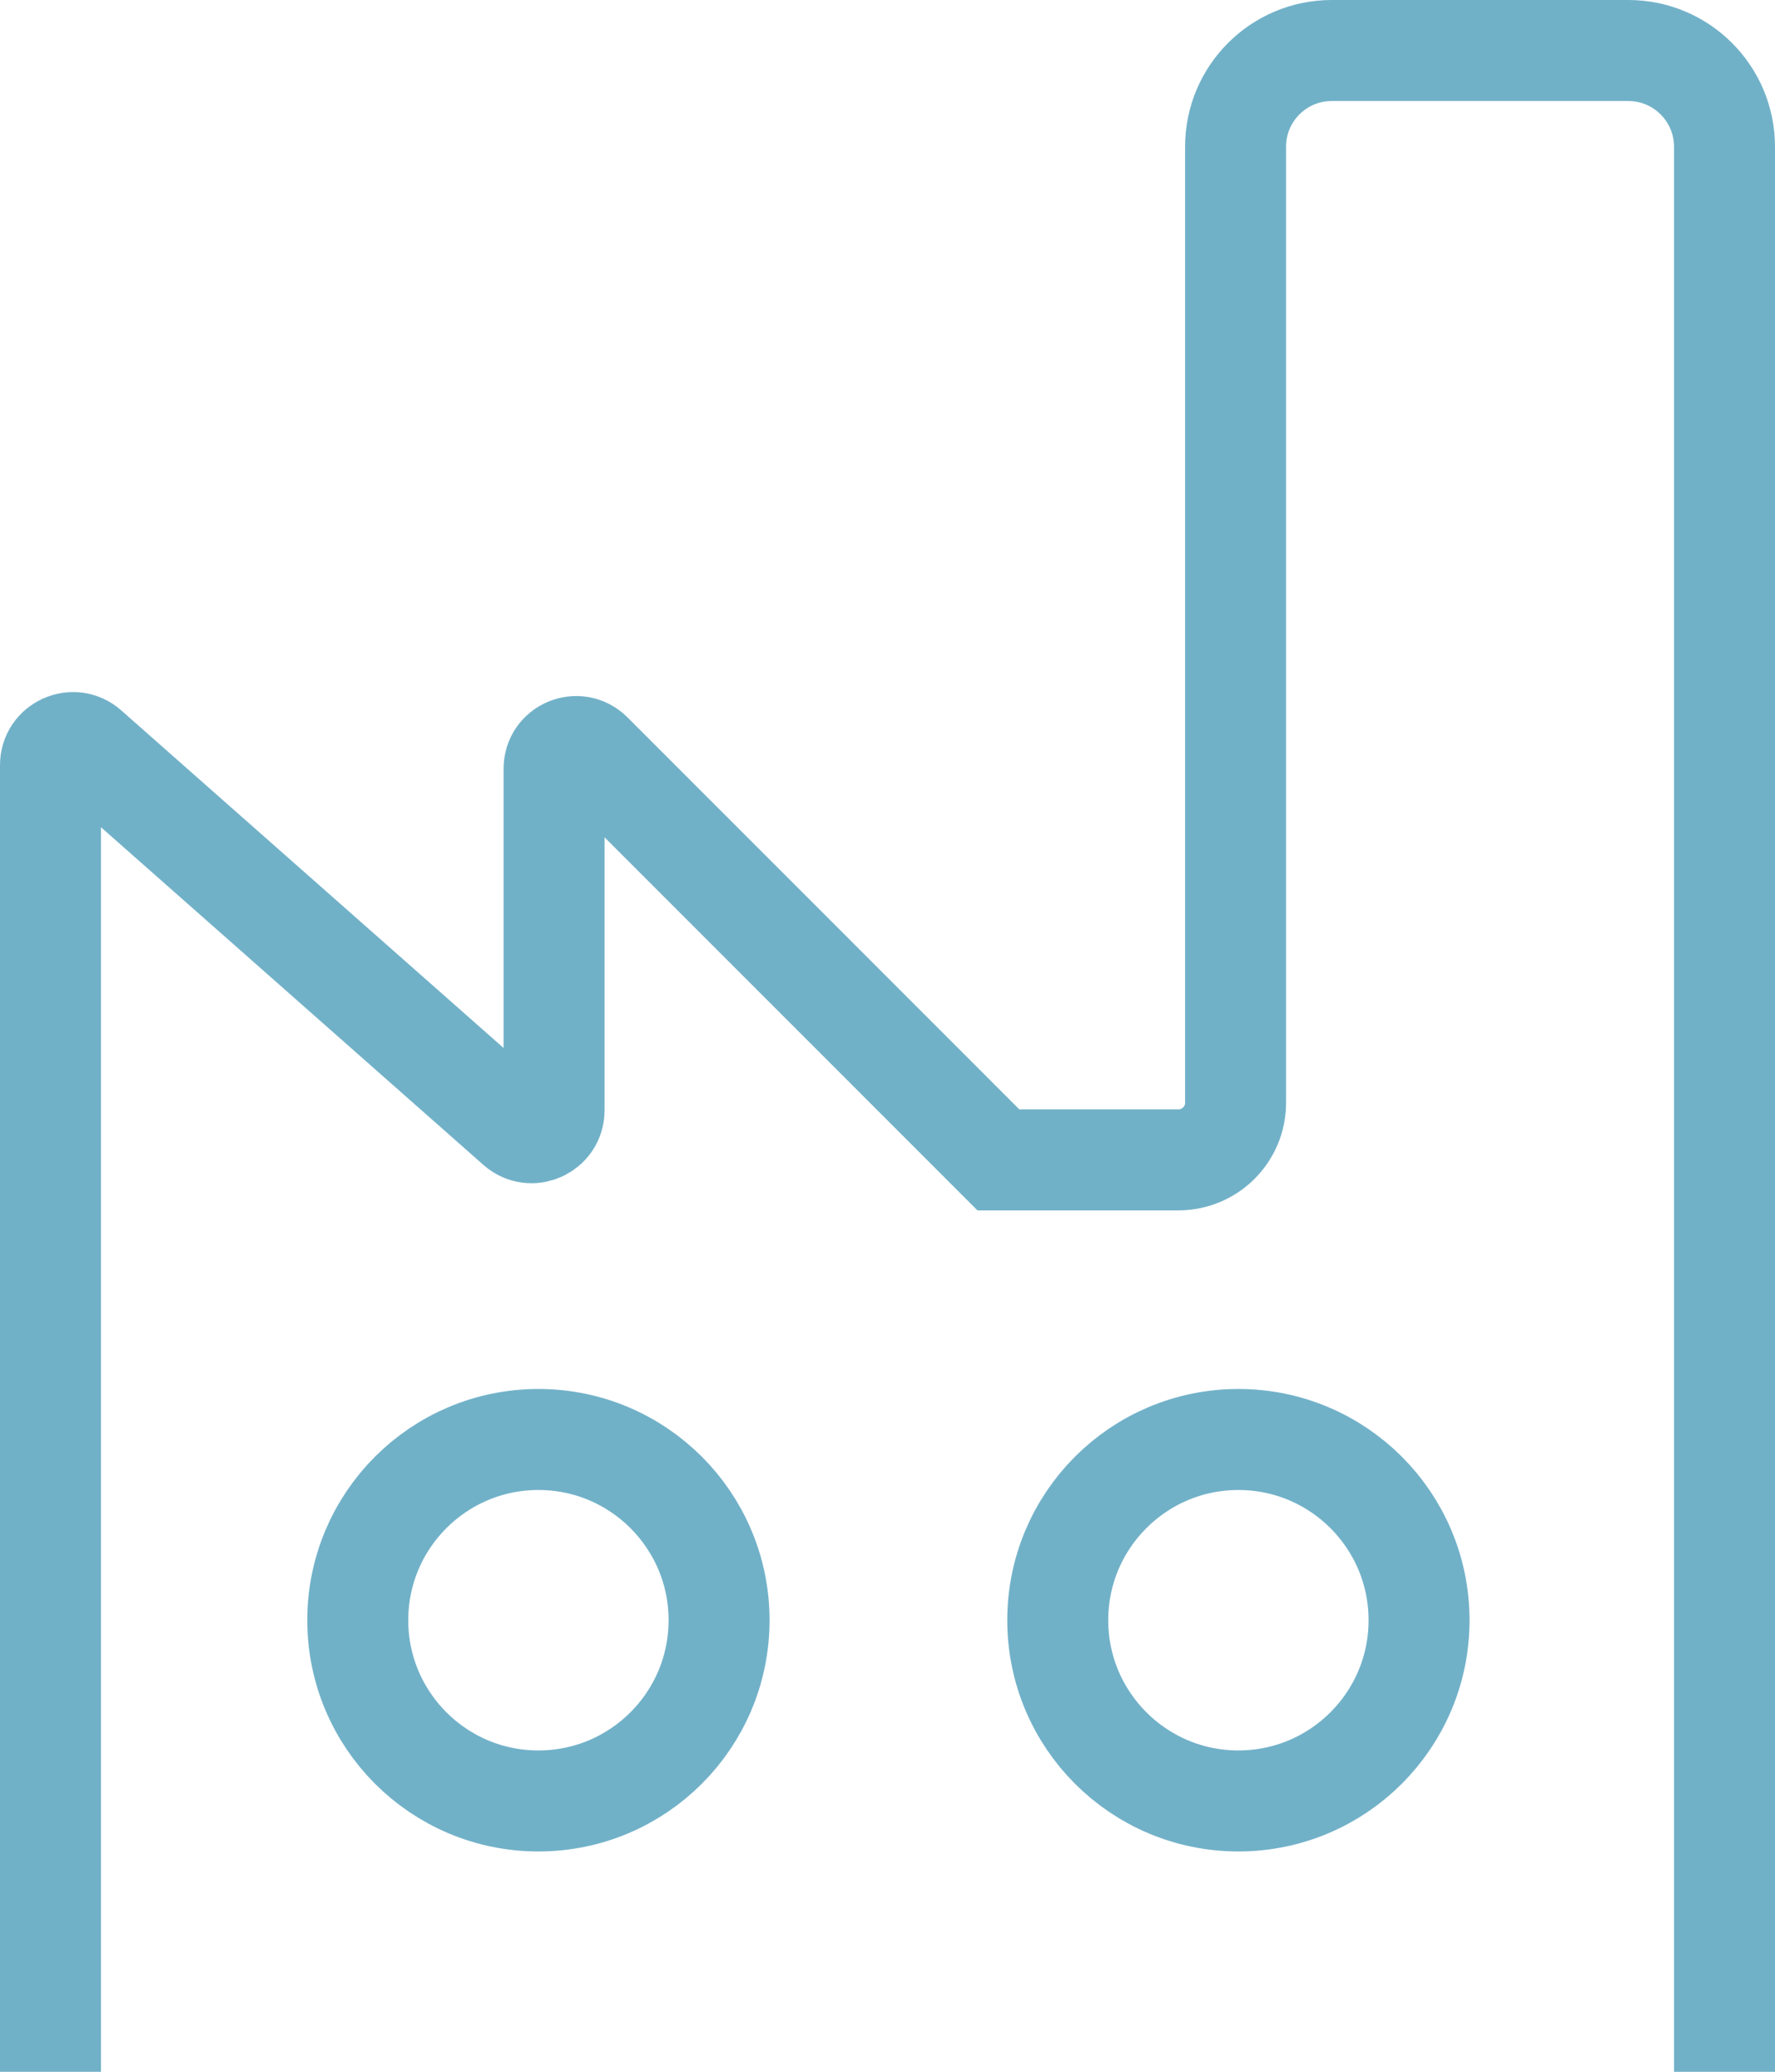 <?xml version="1.0" encoding="utf-8"?>
<!-- Generator: Adobe Illustrator 15.1.0, SVG Export Plug-In . SVG Version: 6.00 Build 0)  -->
<!DOCTYPE svg PUBLIC "-//W3C//DTD SVG 1.1//EN" "http://www.w3.org/Graphics/SVG/1.1/DTD/svg11.dtd">
<svg version="1.1" id="Layer_1" xmlns="http://www.w3.org/2000/svg" xmlns:xlink="http://www.w3.org/1999/xlink" x="0px" y="0px"
	 width="17.578px" height="20.508px" viewBox="0 0 17.578 20.508" enable-background="new 0 0 17.578 20.508" xml:space="preserve">
<g>
	<defs>
		<rect id="SVGID_1_" width="17.579" height="20.508"/>
	</defs>
	<clipPath id="SVGID_2_">
		<use xlink:href="#SVGID_1_"  overflow="visible"/>
	</clipPath>
	<path clip-path="url(#SVGID_2_)" fill="none" stroke="#71B1C8" stroke-miterlimit="10" d="M0.5,20.508V7.573
		c0-0.191,0.226-0.293,0.369-0.167l4.25,3.751c0.143,0.126,0.368,0.023,0.368-0.166V7.609c0-0.195,0.235-0.292,0.373-0.155
		l4.027,4.027h1.783c0.313,0,0.566-0.253,0.566-0.565V1.452c0-0.525,0.426-0.952,0.952-0.952h2.938c0.525,0,0.952,0.427,0.952,0.952
		v19.056"/>
	<circle clip-path="url(#SVGID_2_)" fill="none" stroke="#71B1C8" stroke-miterlimit="10" cx="5.332" cy="16.038" r="1.789"/>
	<circle clip-path="url(#SVGID_2_)" fill="none" stroke="#71B1C8" stroke-miterlimit="10" cx="12.264" cy="16.038" r="1.789"/>
</g>
</svg>
